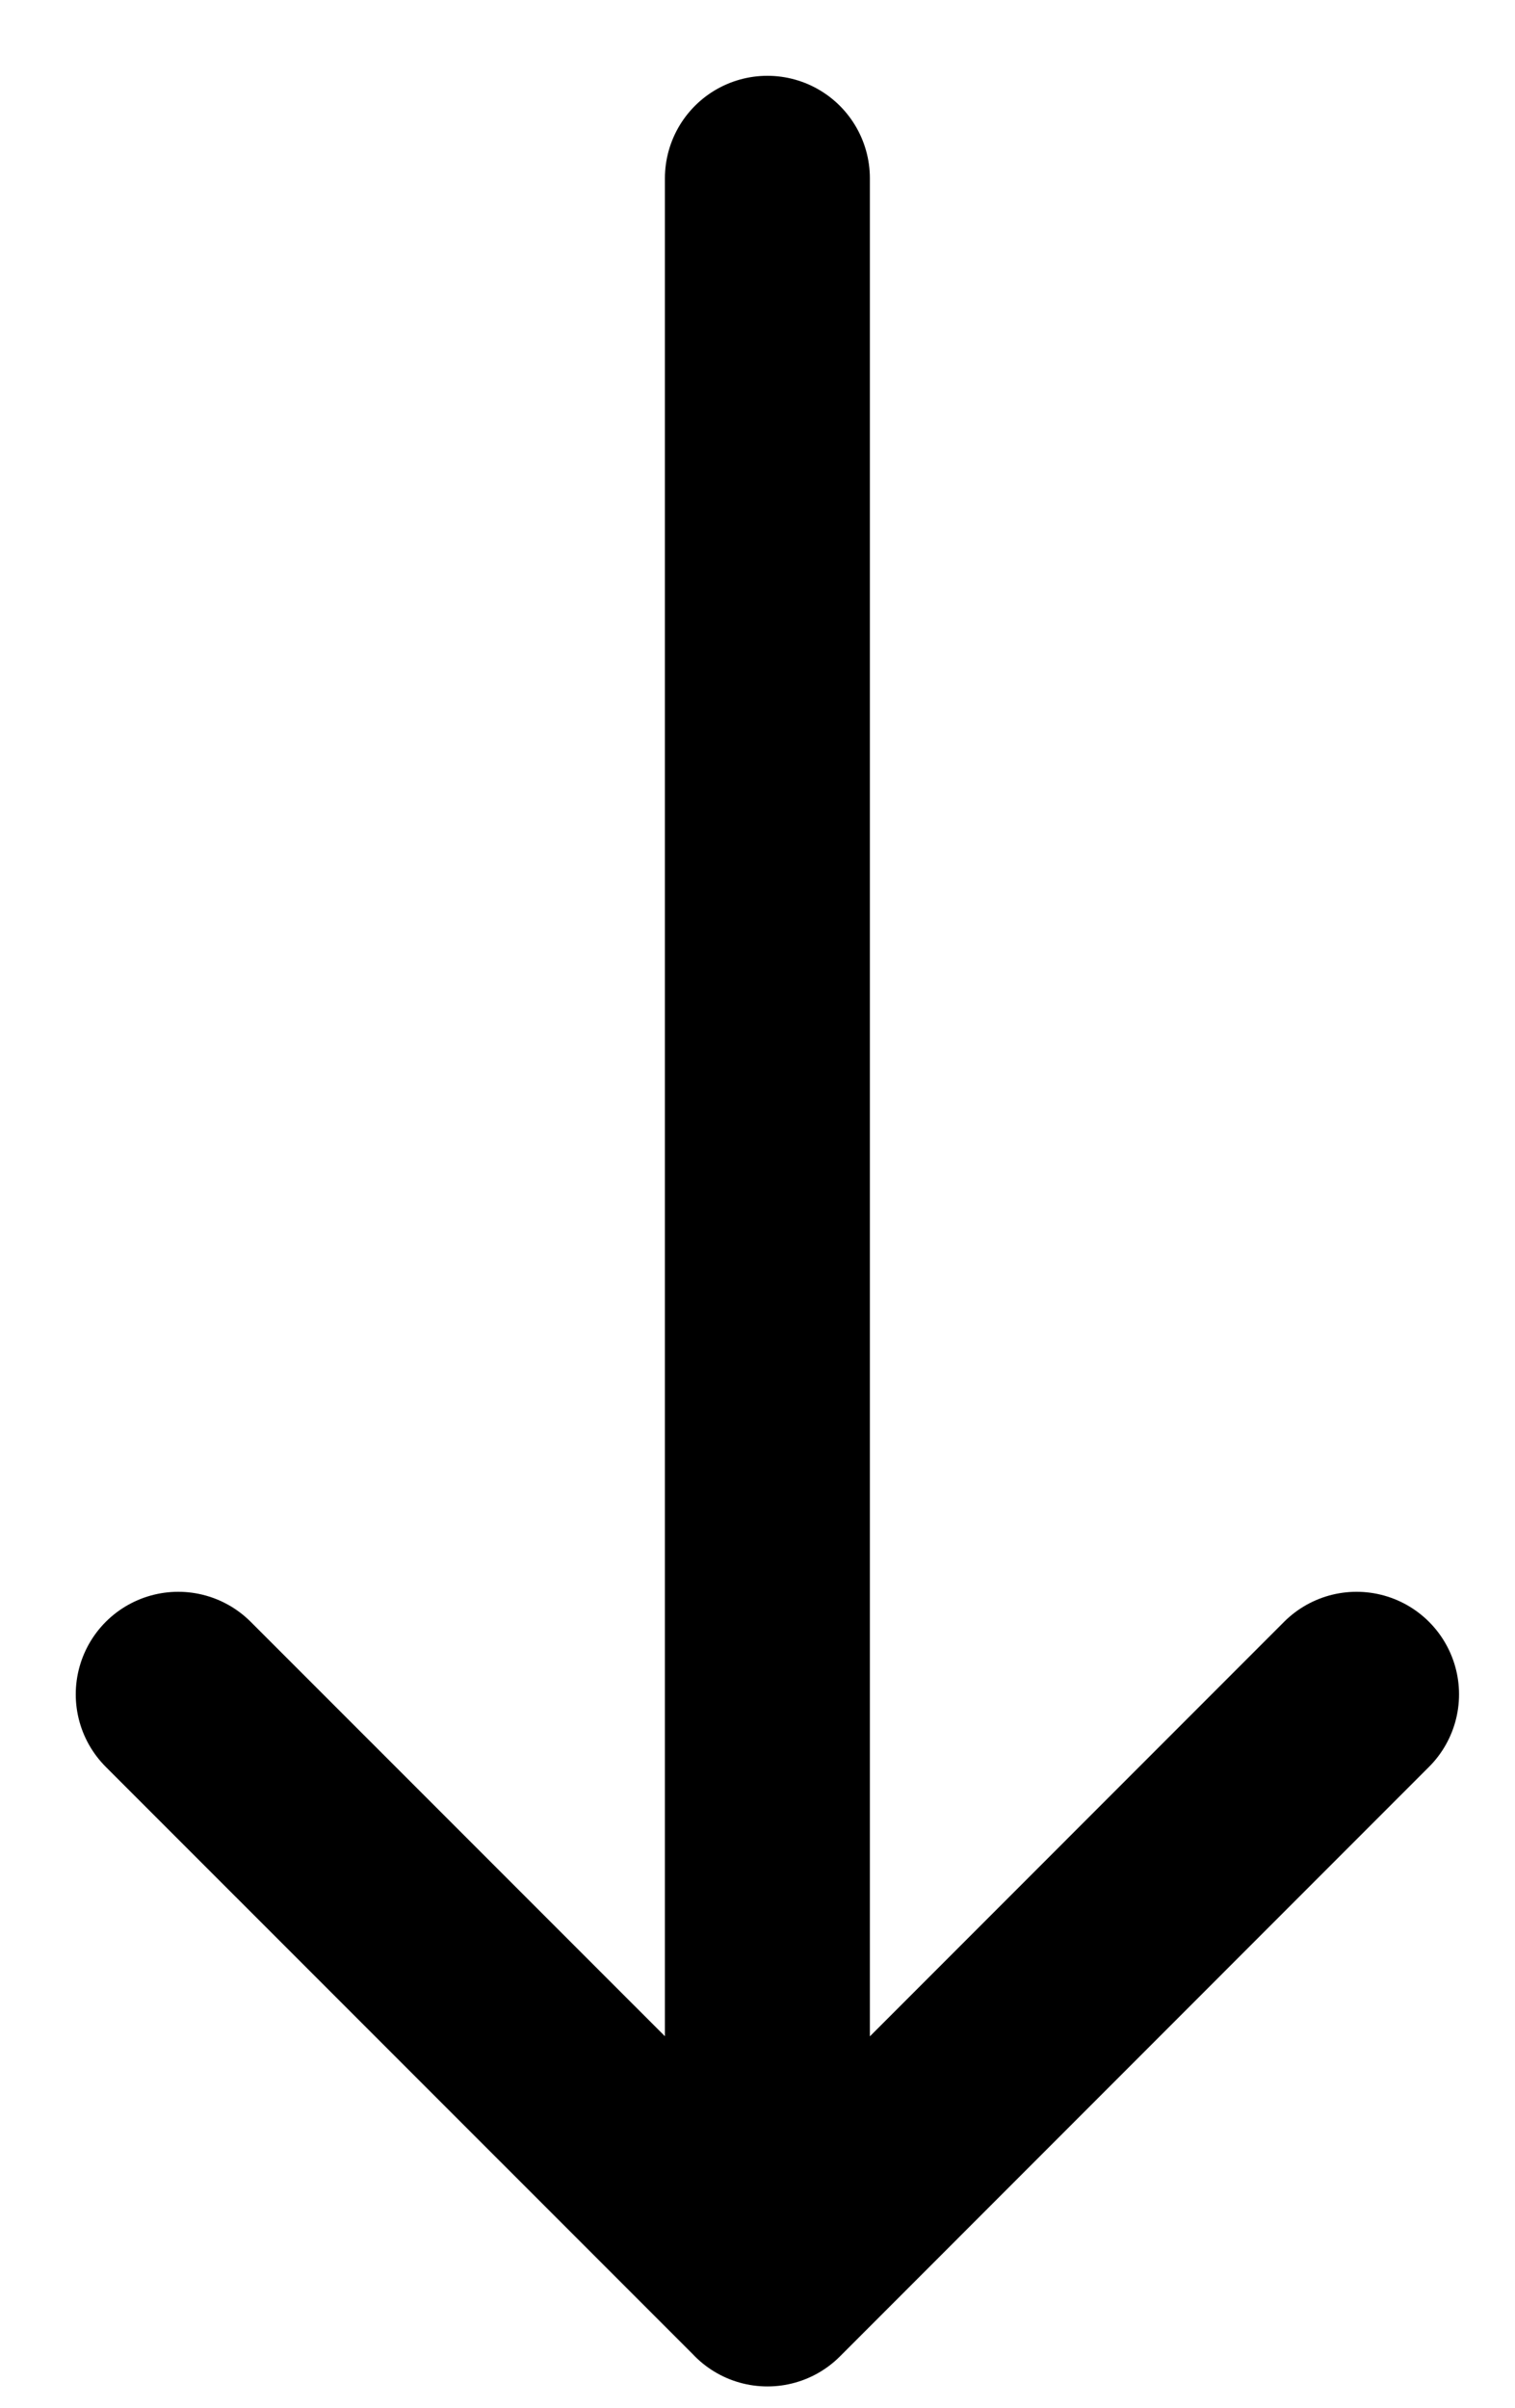 <svg width="17" height="27" fill="none" xmlns="http://www.w3.org/2000/svg"><path d="M8.611 2v23.611M15.222 19l-6.61 6.611L2 19" stroke="#000" stroke-width="2.3" stroke-linecap="round" stroke-linejoin="round"/></svg>
